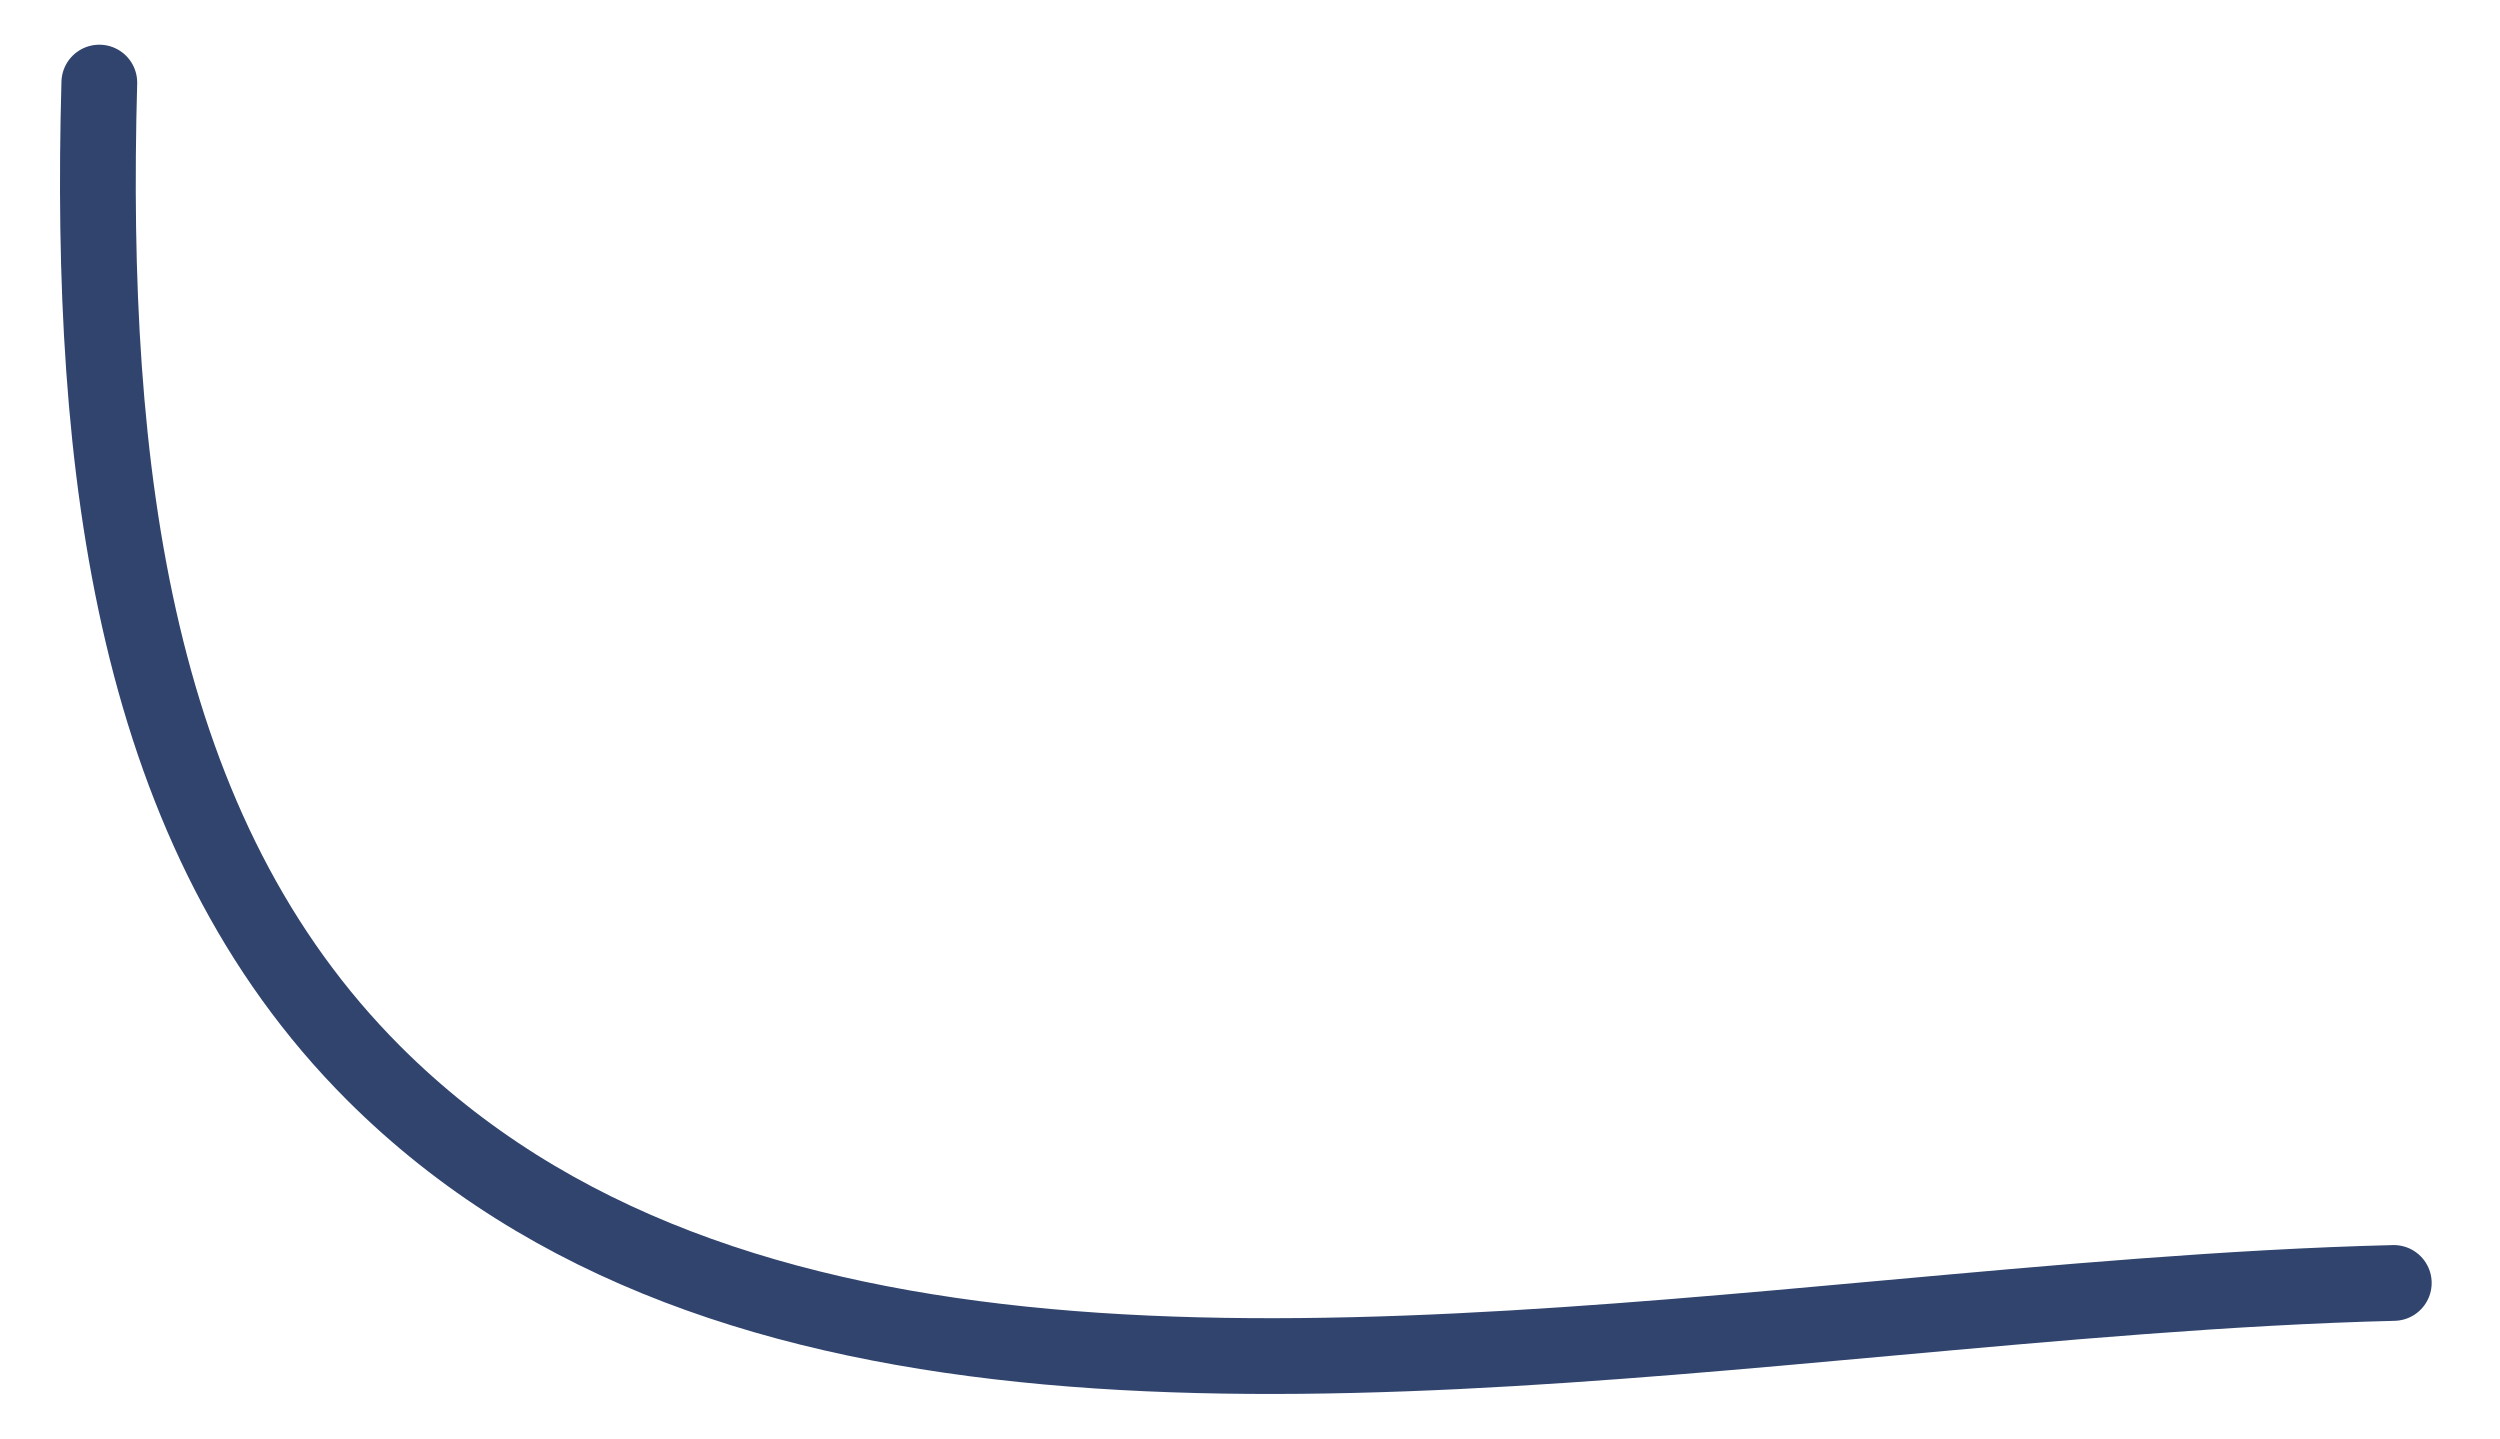 <svg width="33" height="19" viewBox="0 0 33 19" fill="none" xmlns="http://www.w3.org/2000/svg">
<path d="M31.598 16.935C29.441 16.988 27.154 17.196 24.89 17.401C17.355 18.087 9.562 18.795 4.932 14.165C1.775 11.008 1.169 6.242 1.311 1.09" stroke="#30446D" strokeWidth="1.324" stroke-linecap="round" stroke-linejoin="round"/>
</svg>
